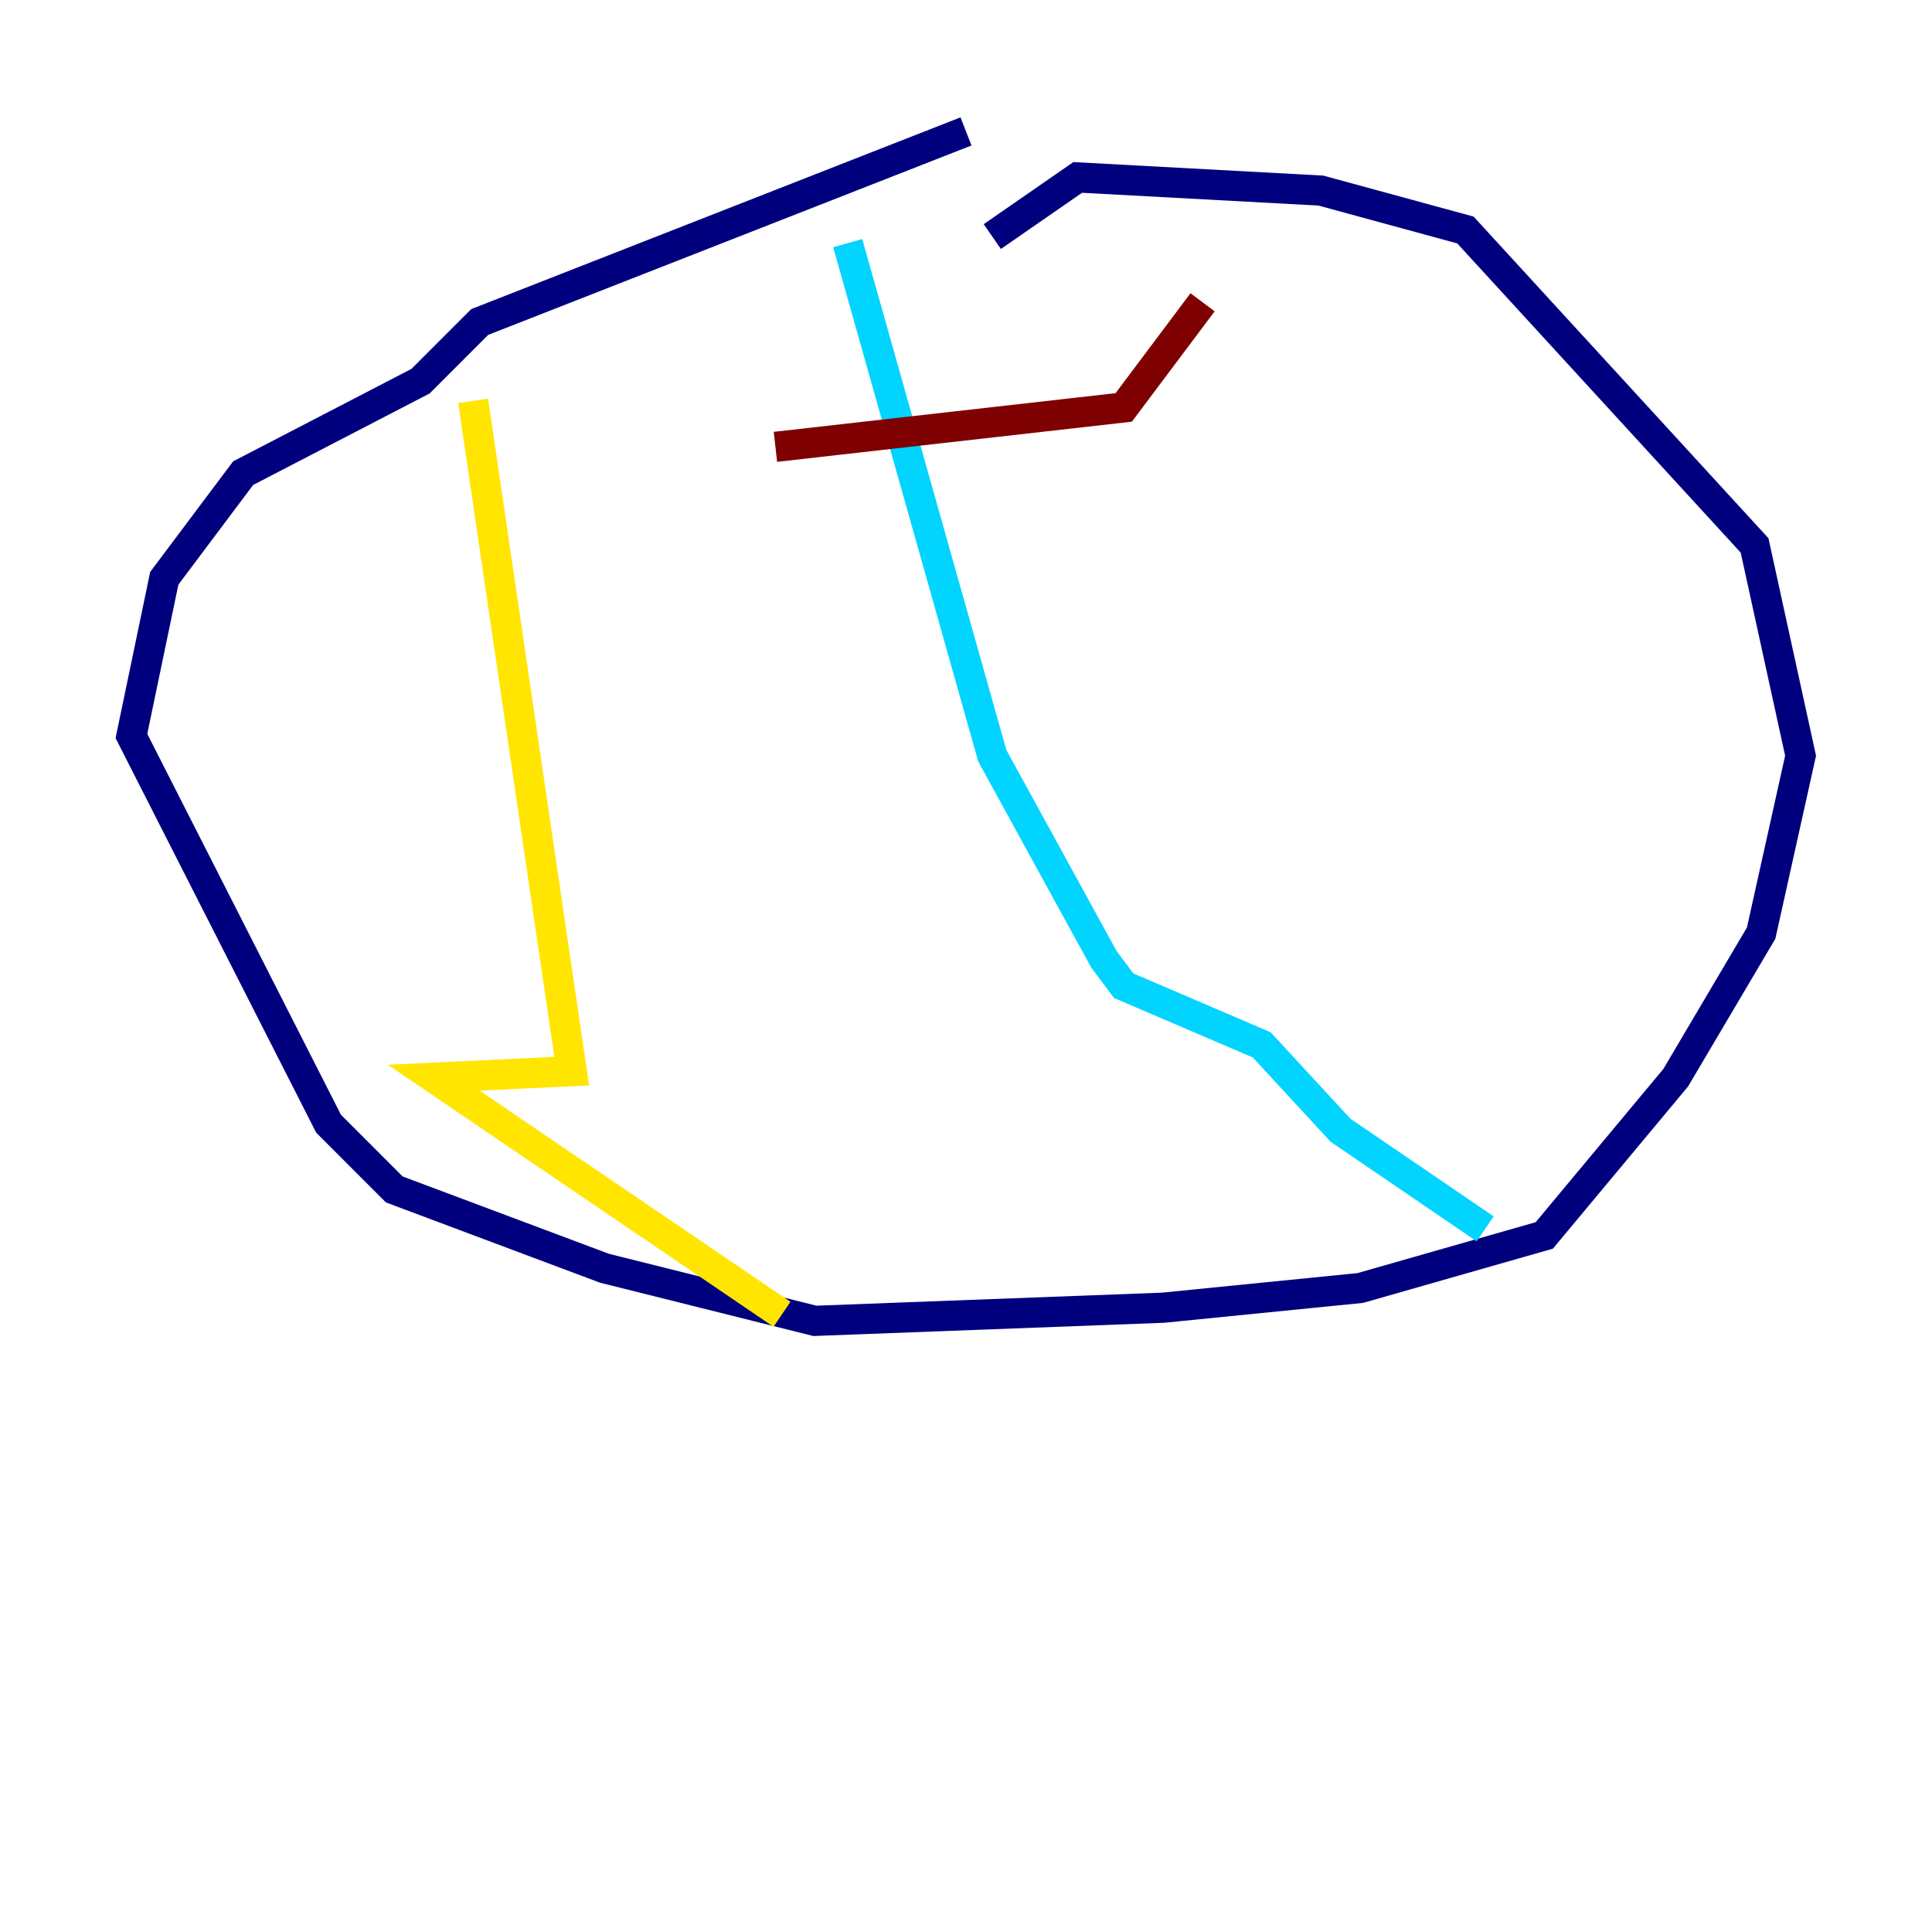 <?xml version="1.0" encoding="utf-8" ?>
<svg baseProfile="tiny" height="128" version="1.2" viewBox="0,0,128,128" width="128" xmlns="http://www.w3.org/2000/svg" xmlns:ev="http://www.w3.org/2001/xml-events" xmlns:xlink="http://www.w3.org/1999/xlink"><defs /><polyline fill="none" points="64.0,8.707 31.782,21.333 27.864,25.252 16.109,31.347 10.884,38.313 8.707,48.762 21.769,74.449 26.122,78.803 40.054,84.027 53.986,87.51 77.061,86.639 90.122,85.333 102.313,81.85 111.02,71.401 116.68,61.823 119.293,50.068 116.245,36.136 97.088,15.238 87.51,12.626 71.401,11.755 65.742,15.674" stroke="#00007f" stroke-width="2" /><polyline fill="none" points="56.163,16.109 65.742,50.068 73.143,63.565 74.449,65.306 83.592,69.225 88.816,74.884 98.395,81.415" stroke="#00d4ff" stroke-width="2" /><polyline fill="none" points="31.347,26.558 37.878,70.966 28.735,71.401 51.809,87.075" stroke="#ffe500" stroke-width="2" /><polyline fill="none" points="51.374,29.605 74.449,26.993 79.674,20.027" stroke="#7f0000" stroke-width="2" /></svg>